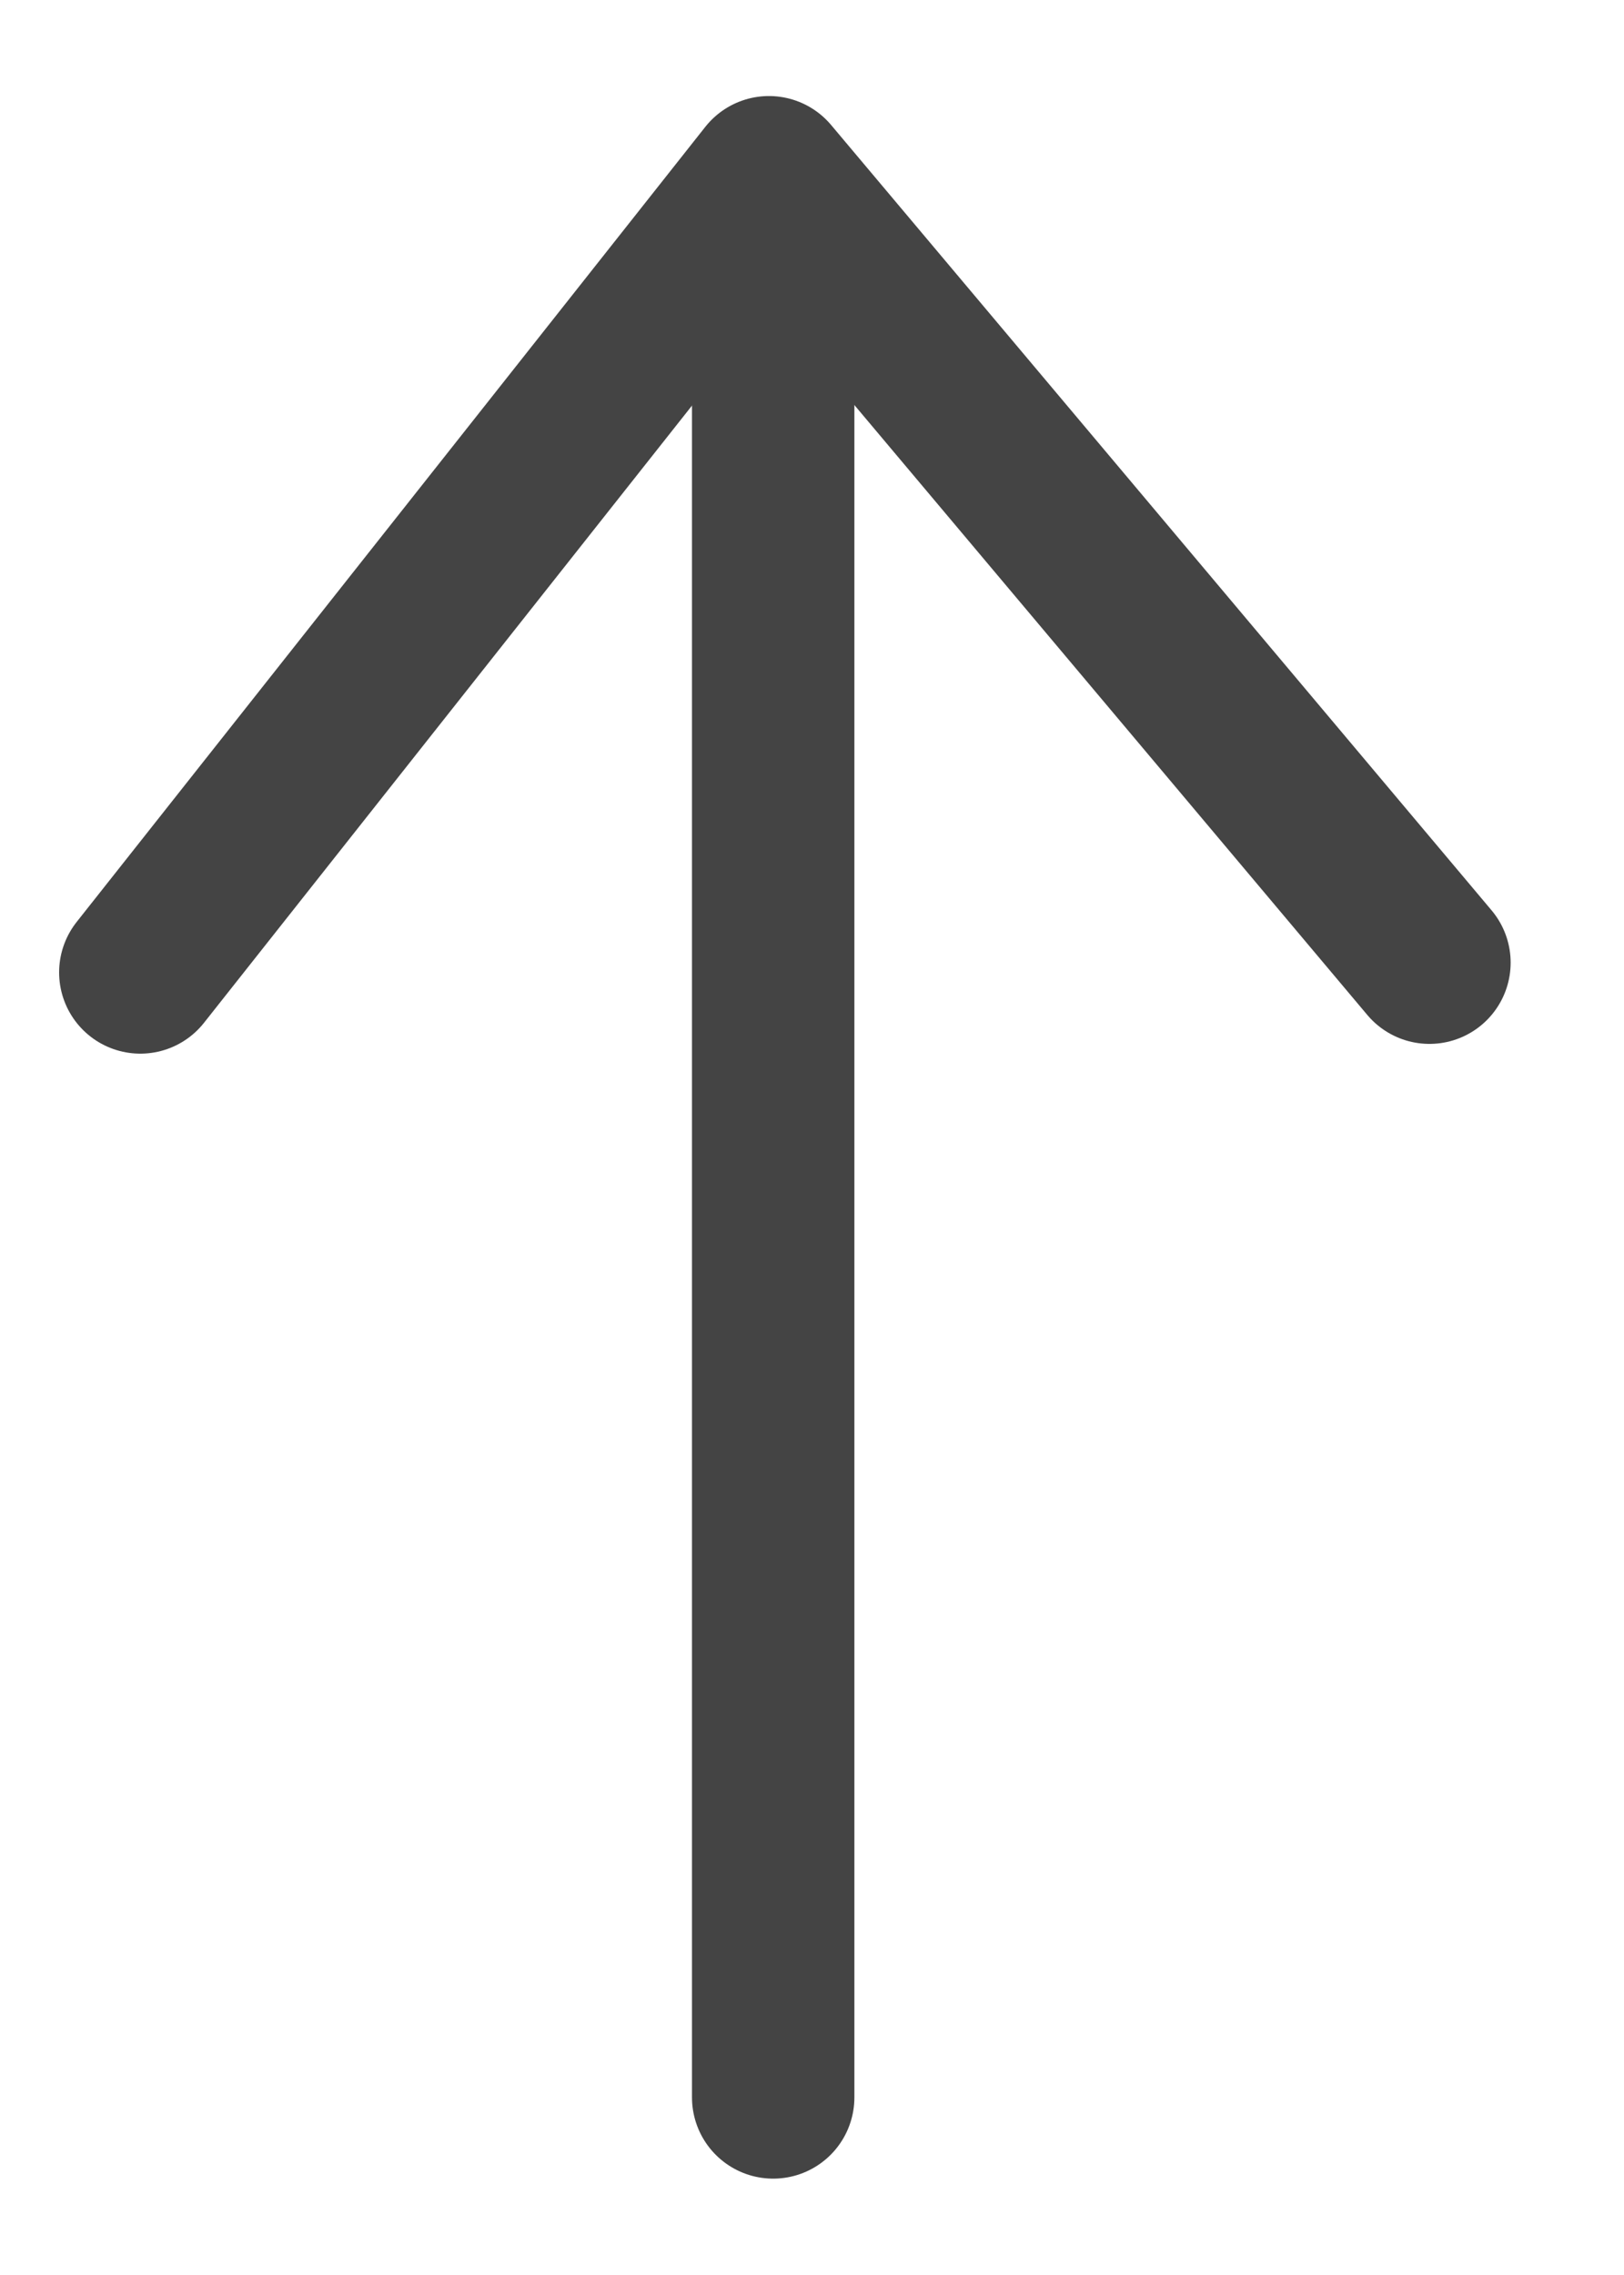 <svg width="10" height="14" viewBox="0 0 10 14" fill="none" xmlns="http://www.w3.org/2000/svg">
<g id="Group 597">
<path id="Vector" d="M4.761 12.907V1.348" stroke="#444444" stroke-linecap="round" stroke-linejoin="round"/>
<path id="Vector_2" d="M8.802 5.924L4.735 1.091L0.864 5.984" stroke="#444444" stroke-linecap="round" stroke-linejoin="round"/>
</g>
</svg>
